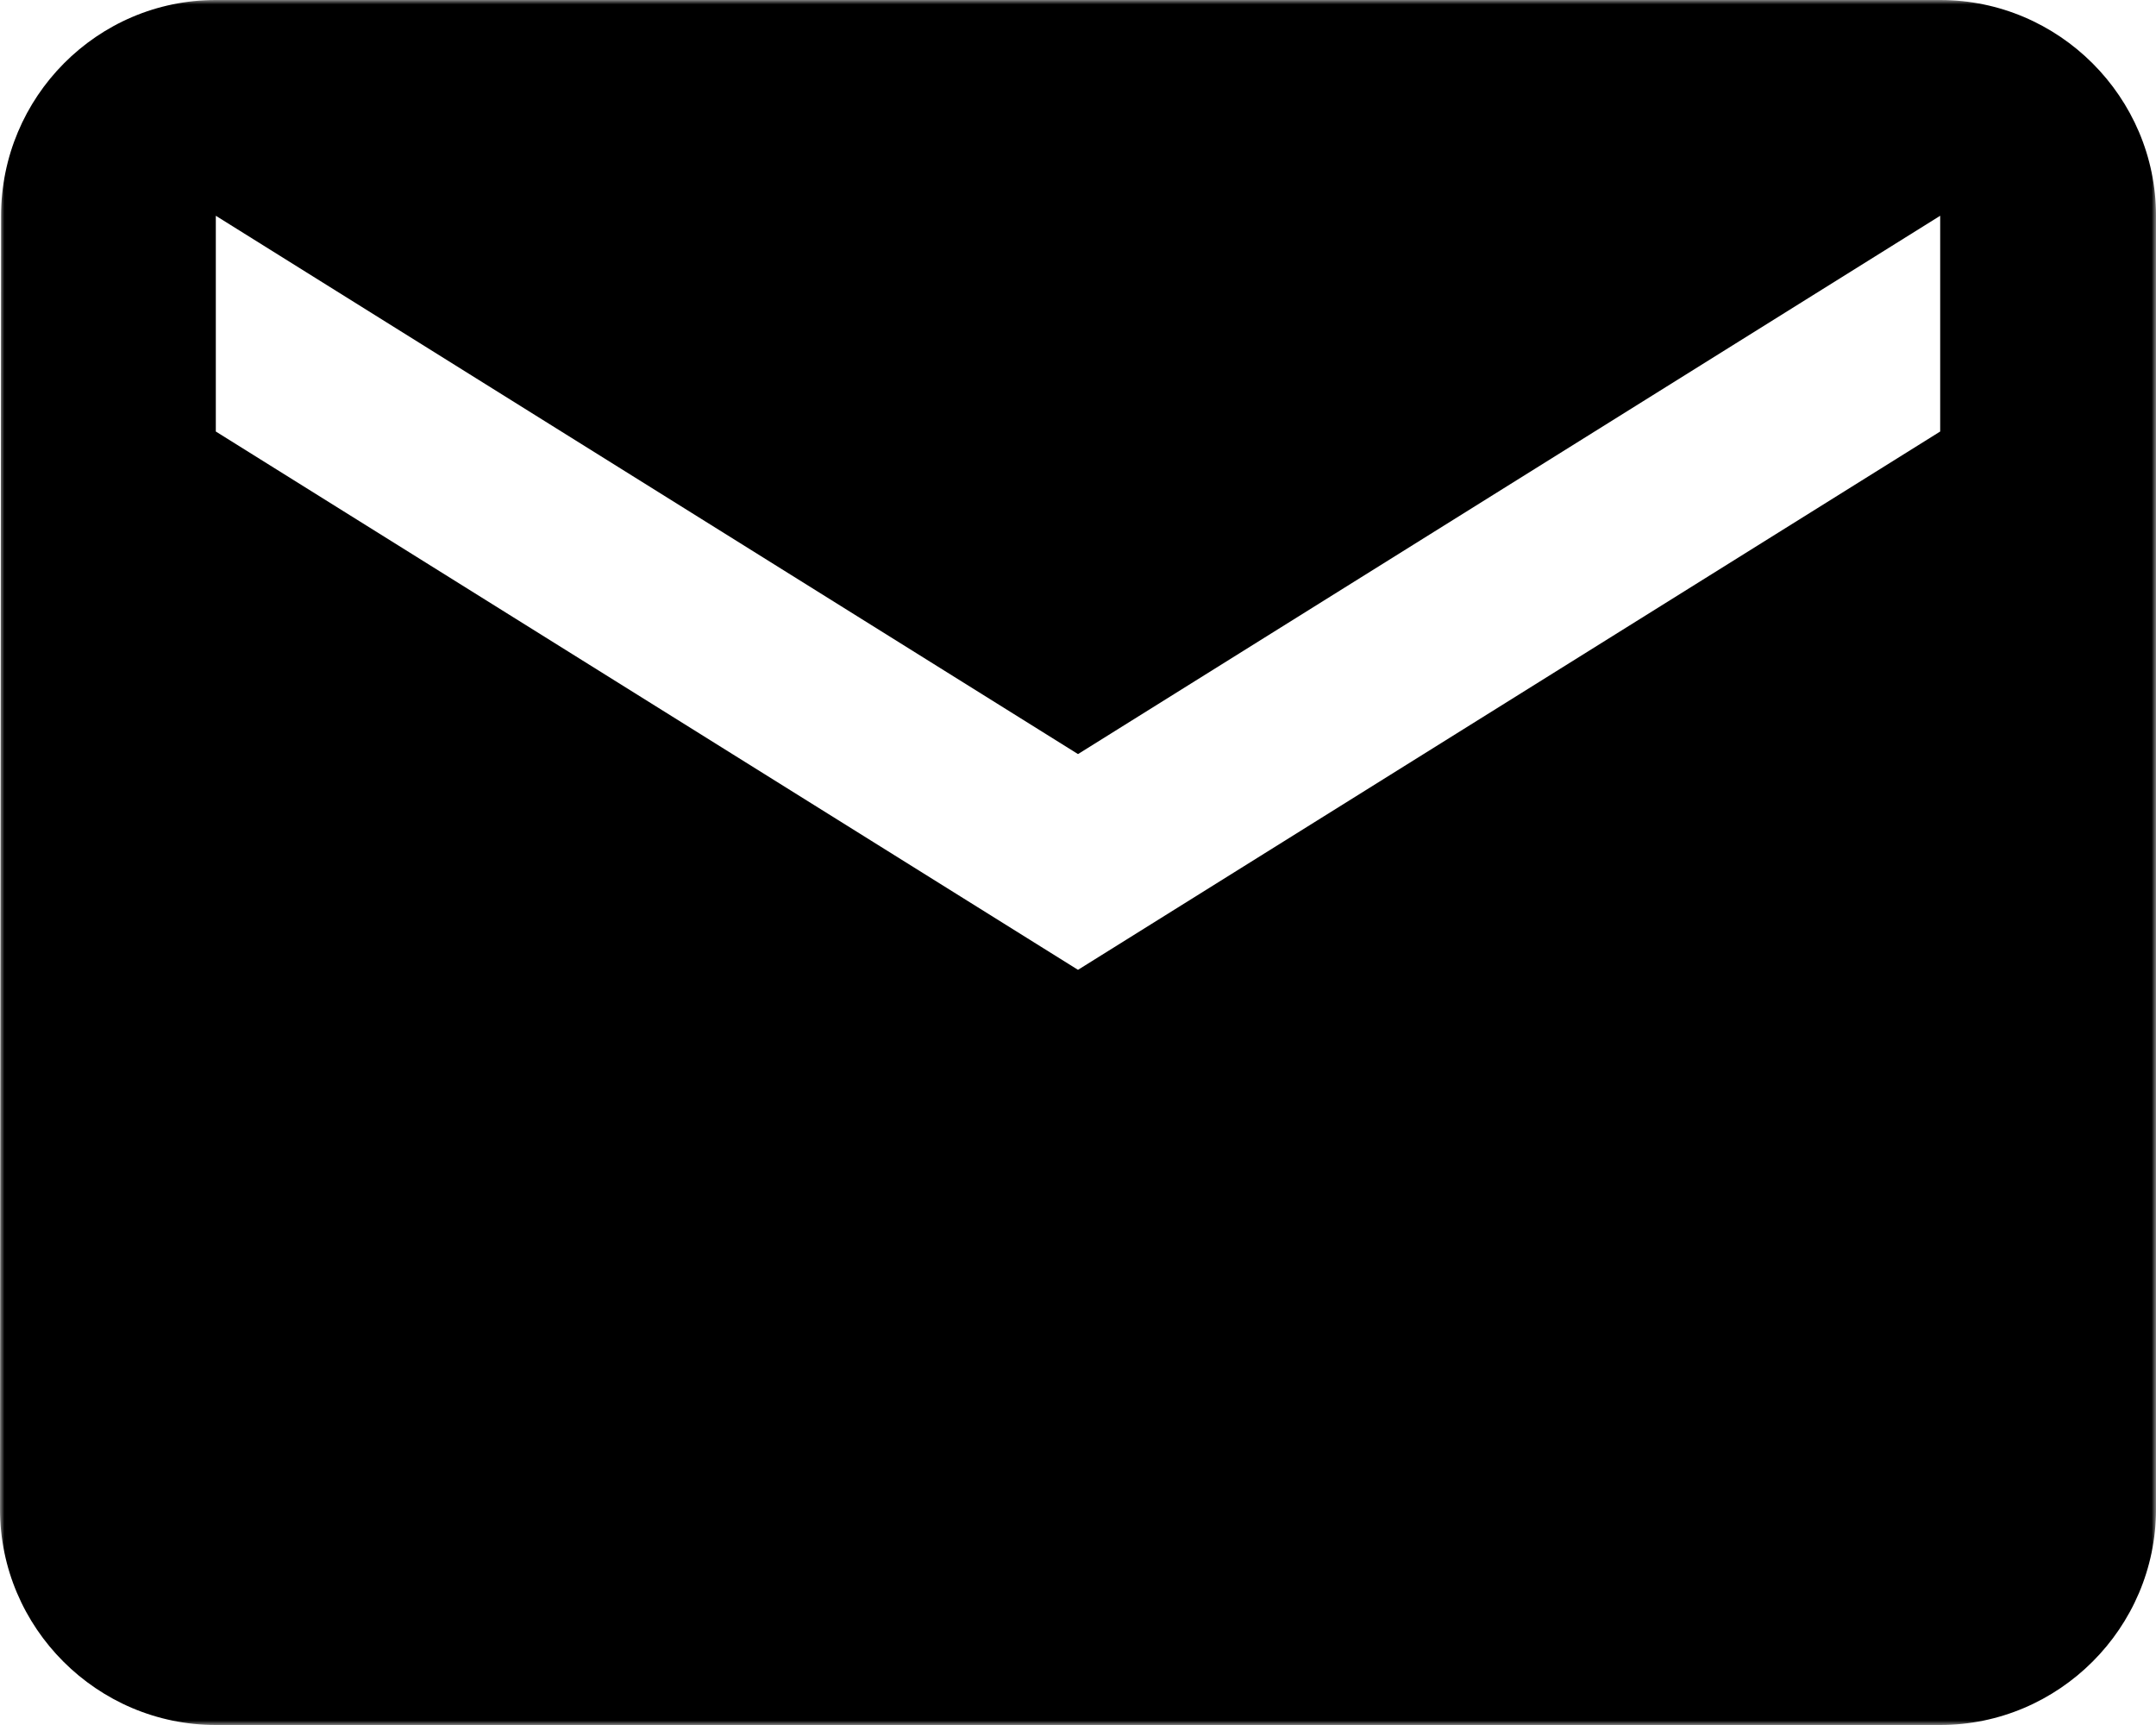 <?xml version="1.0" encoding="UTF-8"?>
<svg width="250px" height="200px" viewBox="0 0 250 200" version="1.1" xmlns="http://www.w3.org/2000/svg" xmlns:xlink="http://www.w3.org/1999/xlink">
    <title>logo_pec</title>
    <defs>
        <polygon id="path-1" points="0 0 250 0 250 200 0 200"></polygon>
    </defs>
    <g id="logo_pec" stroke="none" stroke-width="1" fill="none" fill-rule="evenodd">
        <g id="Group-3-Copy" transform="translate(0, 0)">
            <mask id="mask-2" fill="white">
                <use xlink:href="#path-1"></use>
            </mask>
            <g id="Clip-2"></g>
            <path d="M224.975,50.031 L125,112.445 L25.025,50.031 L25.025,25.016 L125,87.43 L224.975,25.016 L224.975,50.031 Z M224.975,0 L25.025,0 C11.261,0 0.125,11.257 0.125,25.016 L0,174.984 C0,188.743 11.261,200 25.025,200 L224.975,200 C238.739,200 250.001,188.743 250.001,174.984 L250.001,25.016 C250.001,11.257 238.739,0 224.975,0 L224.975,0 Z" id="Fill-1" fill="#000000" mask="url(#mask-2)"></path>
        </g>
    </g>
</svg>
